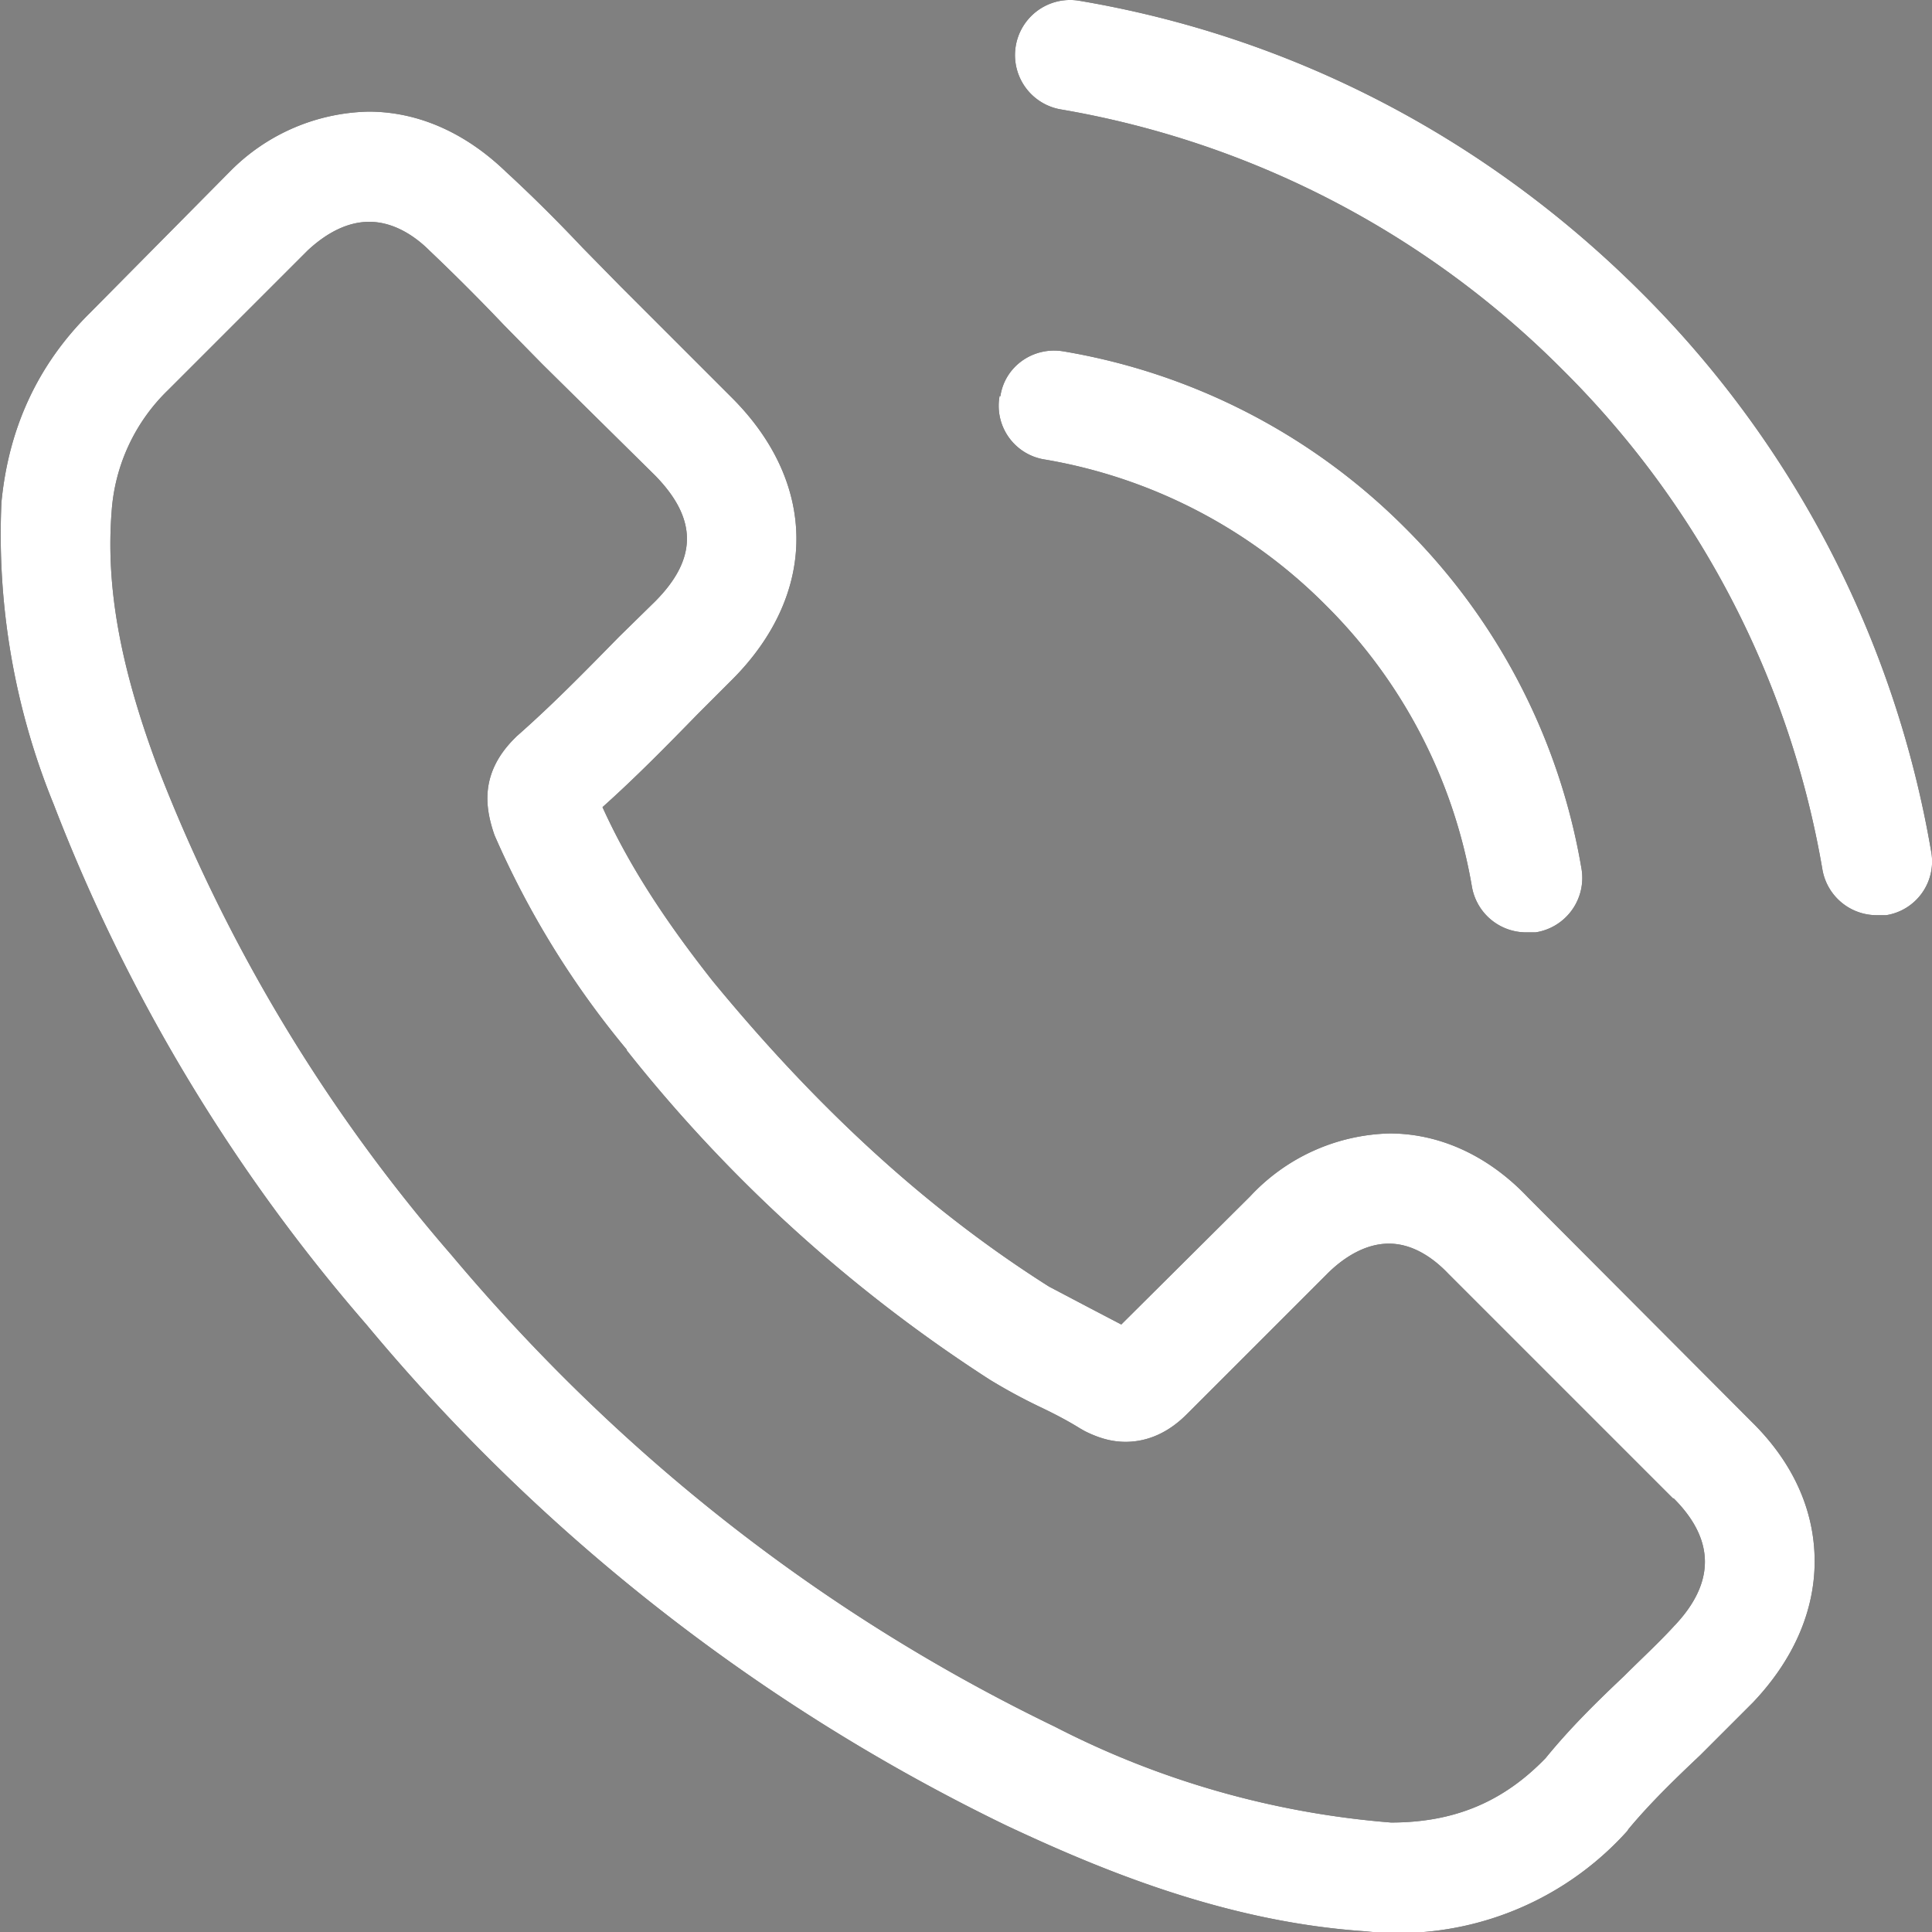 <svg xmlns="http://www.w3.org/2000/svg" xmlns:xlink="http://www.w3.org/1999/xlink" width="27" height="27" viewBox="0 0 27 27"><rect x="0" y="0" width="27" height="27" fill="#808080" stroke="none"/><defs><path id="yb6oa" d="M1366.48 116.87c.58.57.88 1.24.88 1.95 0 .7-.3 1.38-.86 1.97l-.74.74c-.36.34-.7.67-1 1.03l-.02.03a4.3 4.3 0 0 1-3.66 1.4c-1.95-.13-3.7-.86-5.02-1.48a26.85 26.85 0 0 1-8.94-7 24.53 24.53 0 0 1-4.37-7.27 9.98 9.98 0 0 1-.73-4.22c.1-1.04.51-1.93 1.24-2.65l1.94-1.96.01-.01a2.8 2.8 0 0 1 1.94-.84c.7 0 1.36.3 1.92.84.37.34.73.7 1.07 1.06l.53.54 1.56 1.56c1.2 1.2 1.2 2.74 0 3.94l-.48.48c-.42.43-.86.88-1.33 1.3.35.77.83 1.53 1.54 2.43 1.48 1.8 3.01 3.2 4.7 4.27l.57.3.44.23 1.8-1.79a2.75 2.75 0 0 1 1.95-.88c.7 0 1.38.31 1.93.89zm-1.1 1.07l-3.14-3.14c-.19-.2-.48-.42-.83-.42-.36 0-.67.23-.86.42l-1.95 1.95c-.1.1-.4.4-.87.4-.19 0-.37-.05-.57-.15l-.07-.04c-.16-.1-.35-.2-.56-.3a7.8 7.8 0 0 1-.7-.38 20.94 20.94 0 0 1-5.07-4.6v-.01a12.49 12.49 0 0 1-1.85-3l-.02-.06c-.1-.32-.19-.8.3-1.29l.03-.03c.5-.44.95-.9 1.43-1.39l.5-.49c.6-.6.6-1.16 0-1.77l-1.57-1.55-.54-.55a28.8 28.8 0 0 0-1.04-1.04c-.18-.18-.48-.4-.84-.4-.29 0-.58.14-.86.4l-1.95 1.95a2.61 2.61 0 0 0-.79 1.7c-.08 1.03.11 2.14.64 3.56a23.13 23.13 0 0 0 4.11 6.83c2.36 2.81 5.2 5.03 8.43 6.59a12.4 12.4 0 0 0 4.7 1.34c.9 0 1.58-.3 2.16-.9.35-.43.73-.8 1.1-1.15.24-.24.47-.45.7-.7-.01.01-.01 0 0 0 .57-.6.57-1.2-.01-1.78zm-9.4-15.4c.06-.42.46-.7.88-.63a8.8 8.8 0 0 1 4.77 2.46 8.78 8.78 0 0 1 2.47 4.76.77.77 0 0 1-.64.9h-.13a.77.77 0 0 1-.76-.64 7.26 7.26 0 0 0-2.04-3.93 7.24 7.24 0 0 0-3.94-2.04.76.76 0 0 1-.62-.89zm12.38 7.25h-.13a.77.77 0 0 1-.76-.63 12.9 12.9 0 0 0-3.64-7 12.97 12.97 0 0 0-7-3.63.77.77 0 1 1 .25-1.52c2.97.5 5.68 1.91 7.84 4.06a14.45 14.45 0 0 1 4.07 7.84.76.76 0 0 1-.63.88z"/></defs><g><g transform="translate(-1342 -97)"><use xlink:href="#yb6oa"/><use fill="#fff" xlink:href="#yb6oa"/></g></g></svg>